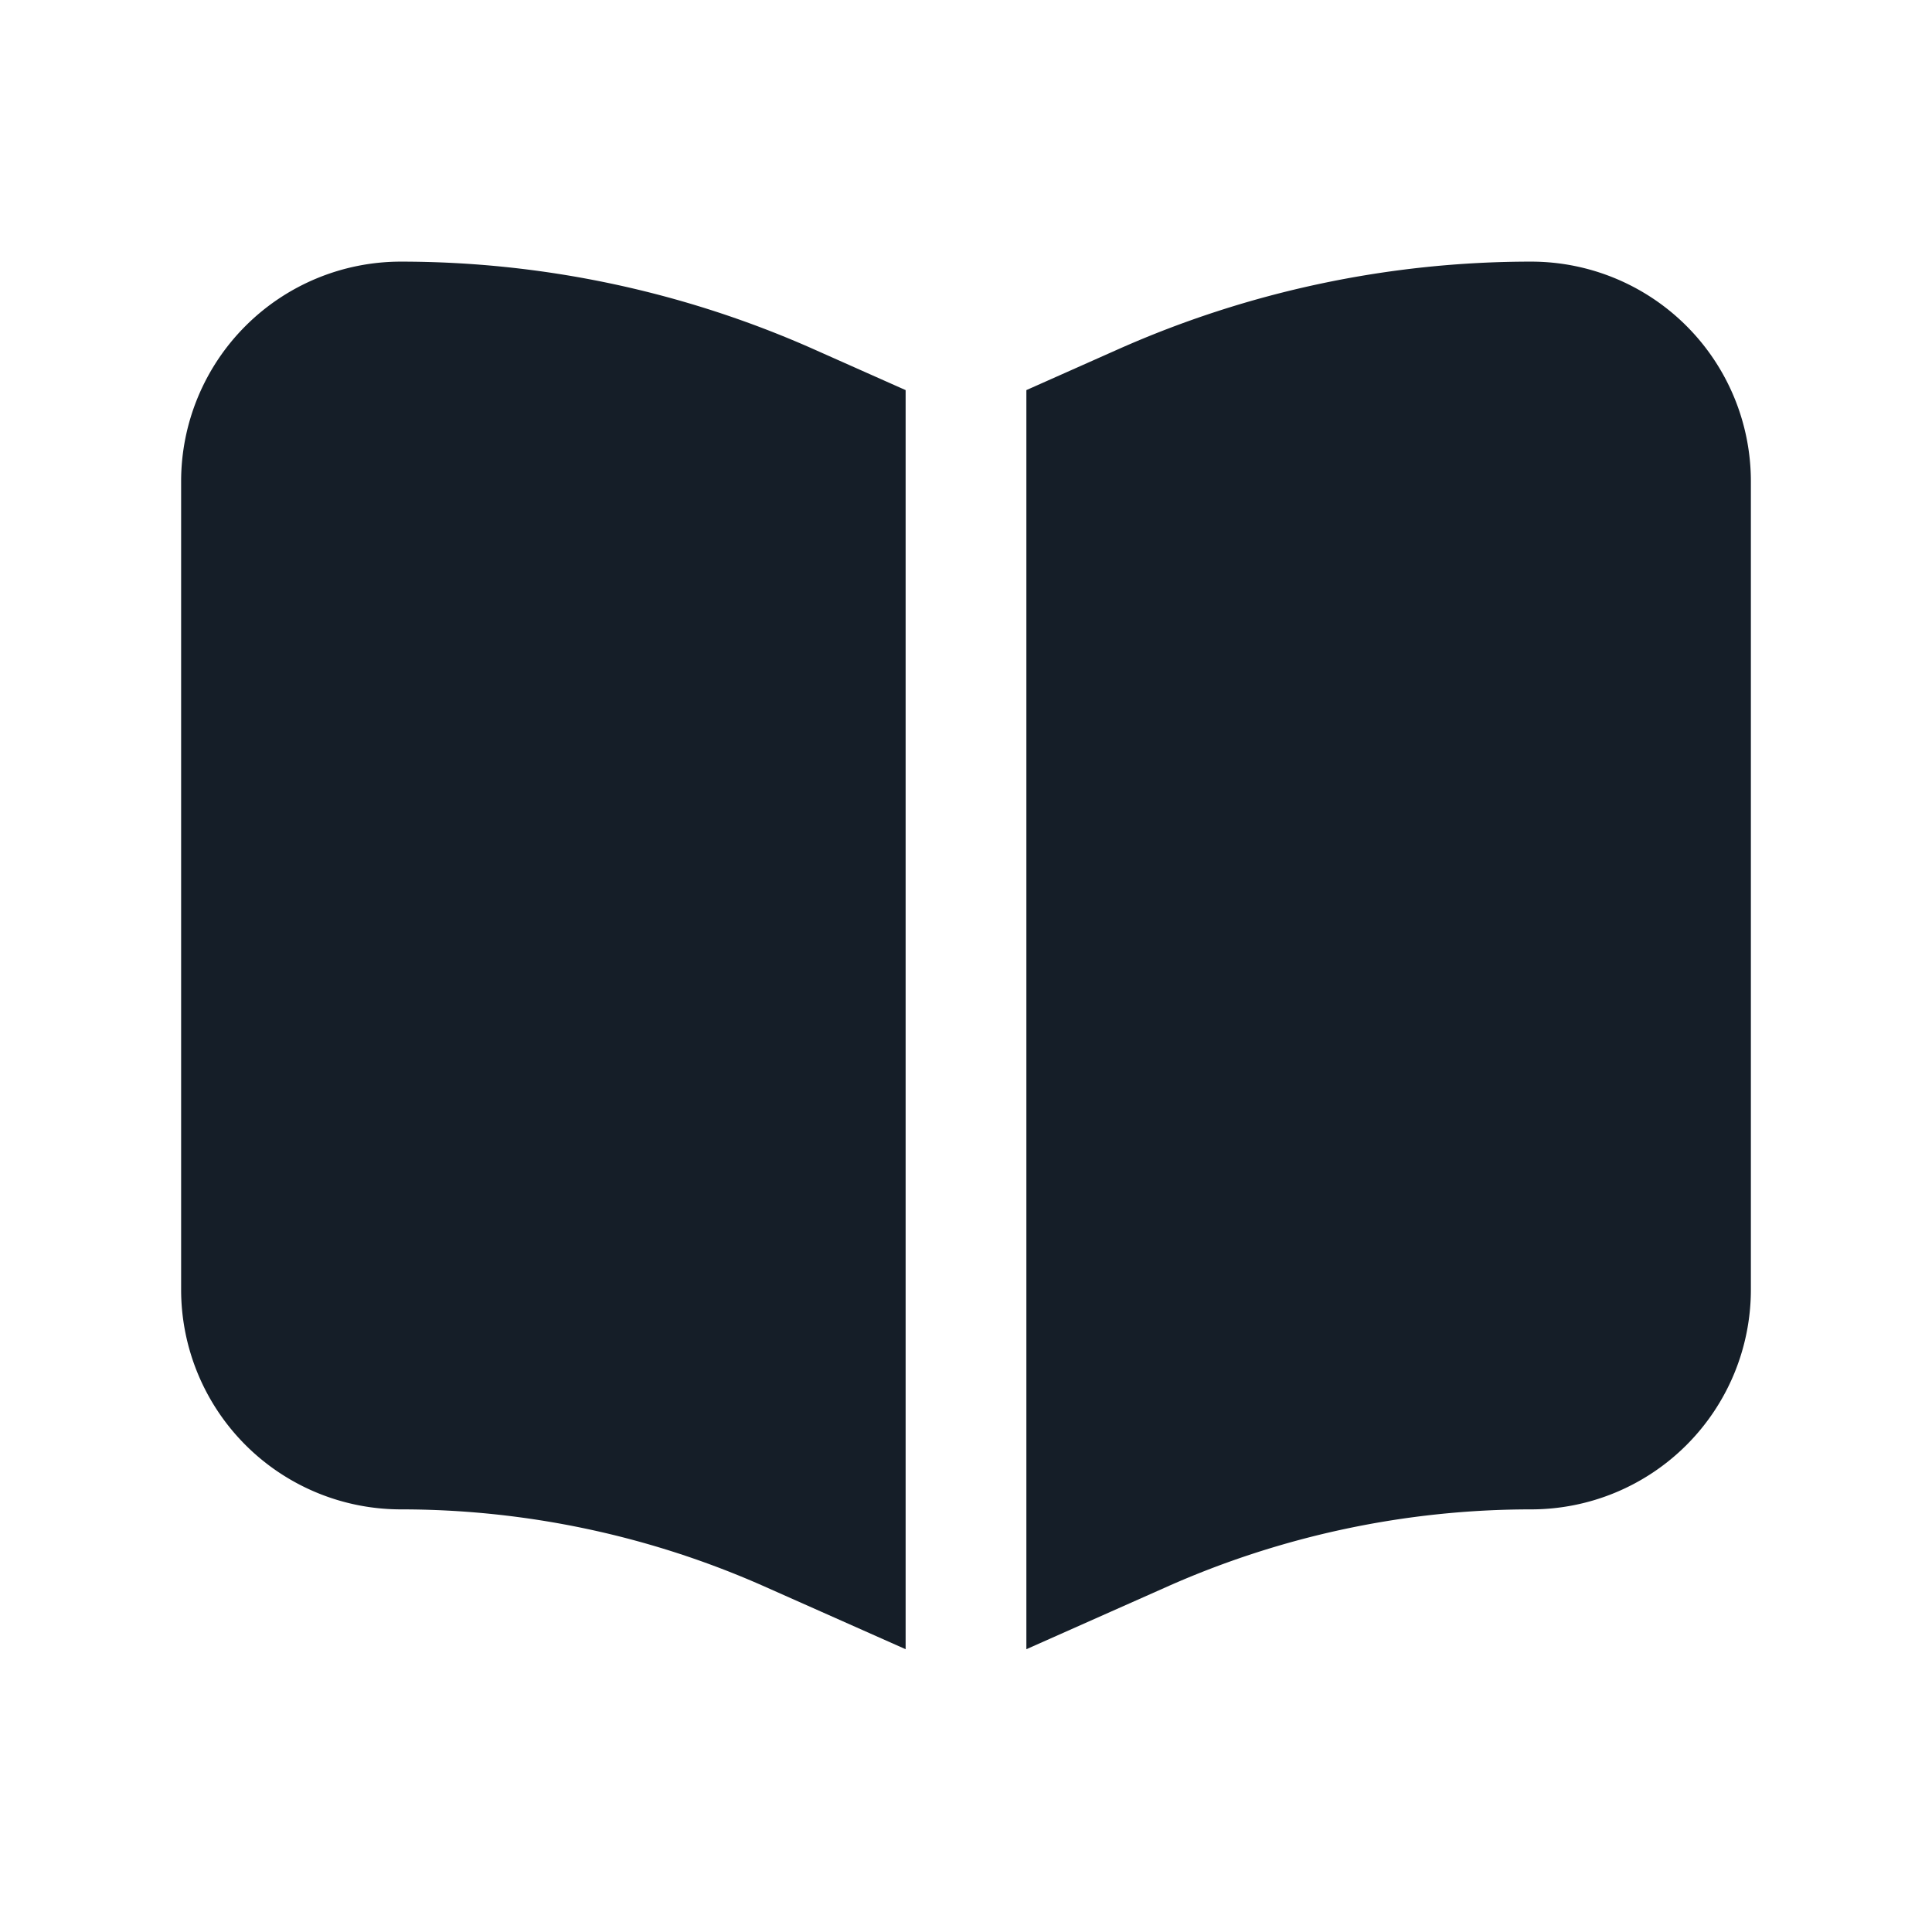 <svg viewBox="0 0 24 24" fill="none" xmlns="http://www.w3.org/2000/svg"><path fill-rule="evenodd" clip-rule="evenodd" d="M11.25 6.487v14l-1.751-.778a11.127 11.127 0 0 0-4.52-.959 2.73 2.73 0 0 1-2.729-2.73V5.98a2.73 2.73 0 0 1 2.73-2.73c1.766 0 3.513.37 5.128 1.088l1.142.508v1.641Zm1.5 13.53V4.846l1.142-.508A12.627 12.627 0 0 1 19.02 3.25a2.73 2.73 0 0 1 2.73 2.73v10.04a2.73 2.73 0 0 1-2.73 2.73c-1.556 0-3.096.327-4.519.959l-1.751.778v-.47Z" fill="#151E28"/></svg>